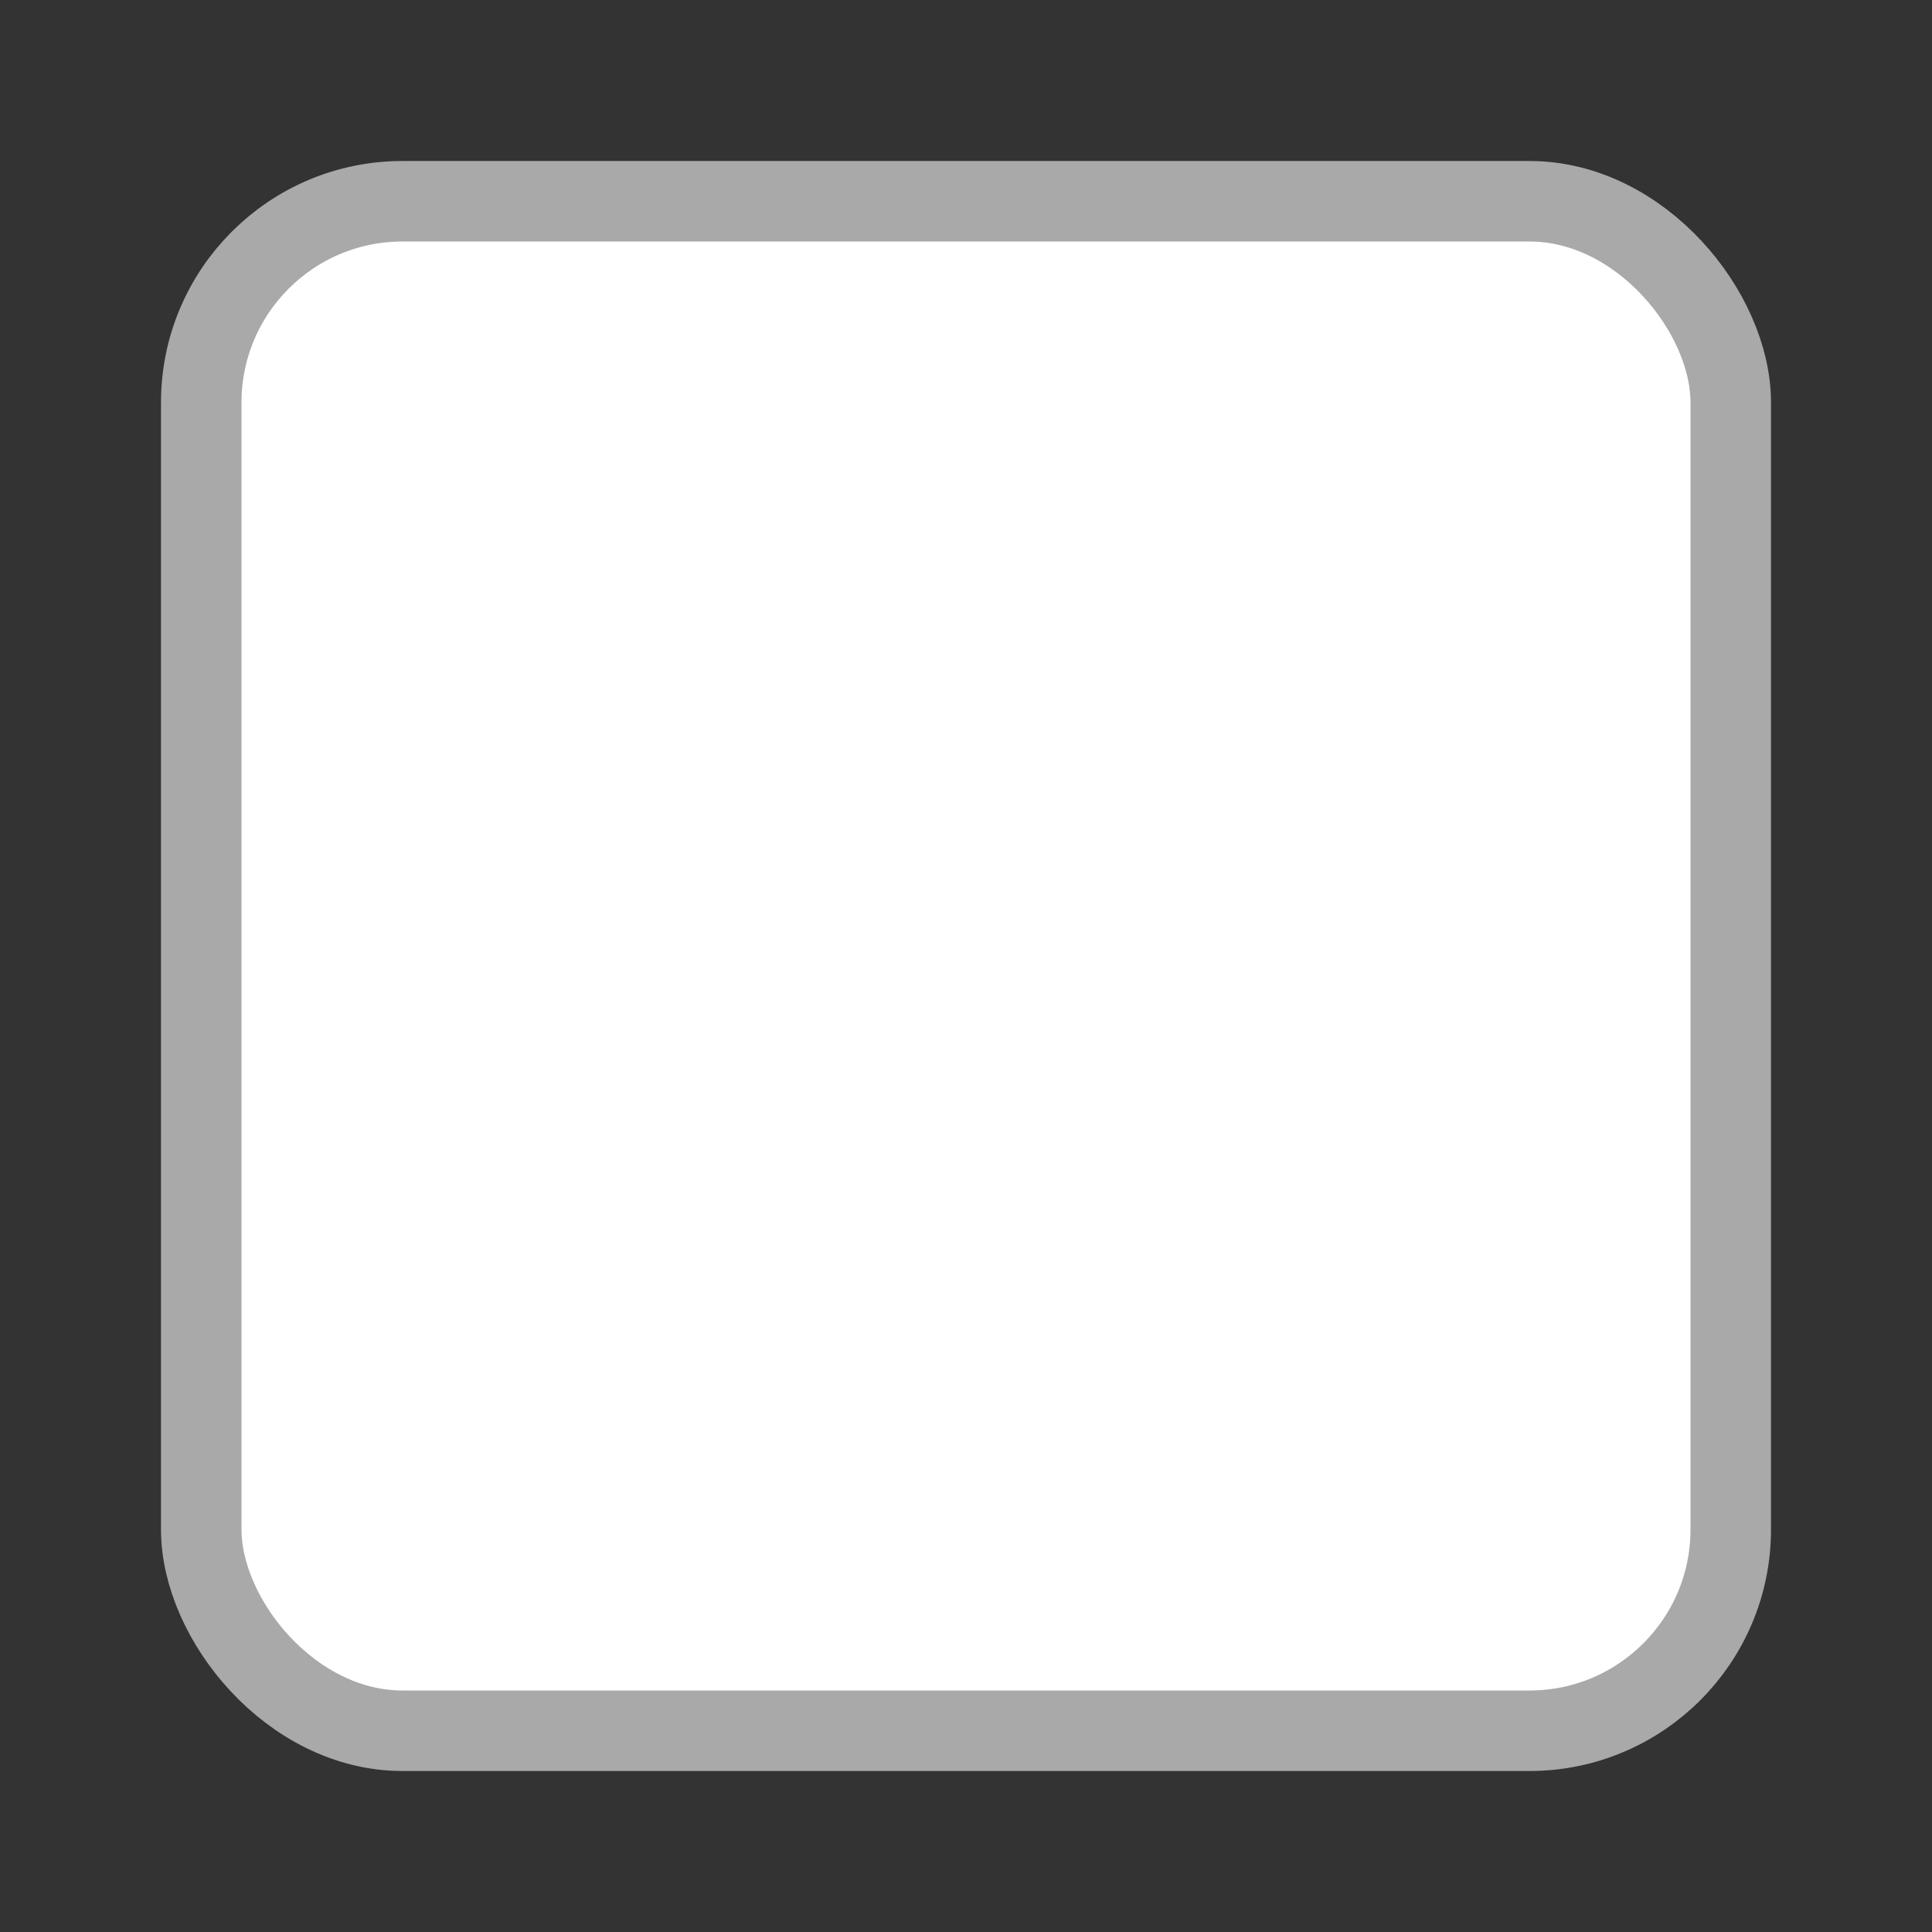 <svg xmlns="http://www.w3.org/2000/svg" width="24" height="24" viewBox="0 0 24 24">
    <rect x="0" y="0" width="24" height="24" fill="#333333" stroke="none"/>
    <g fill="none" fill-rule="evenodd">
        <g fill="#FFF" stroke="#A9A9A9">
            <g transform="translate(-167 -808) translate(167 808)">
                <rect width="19" height="19" x="2.5" y="2.5" rx="2.5"/>
            </g>
        </g>
    </g>
</svg>
